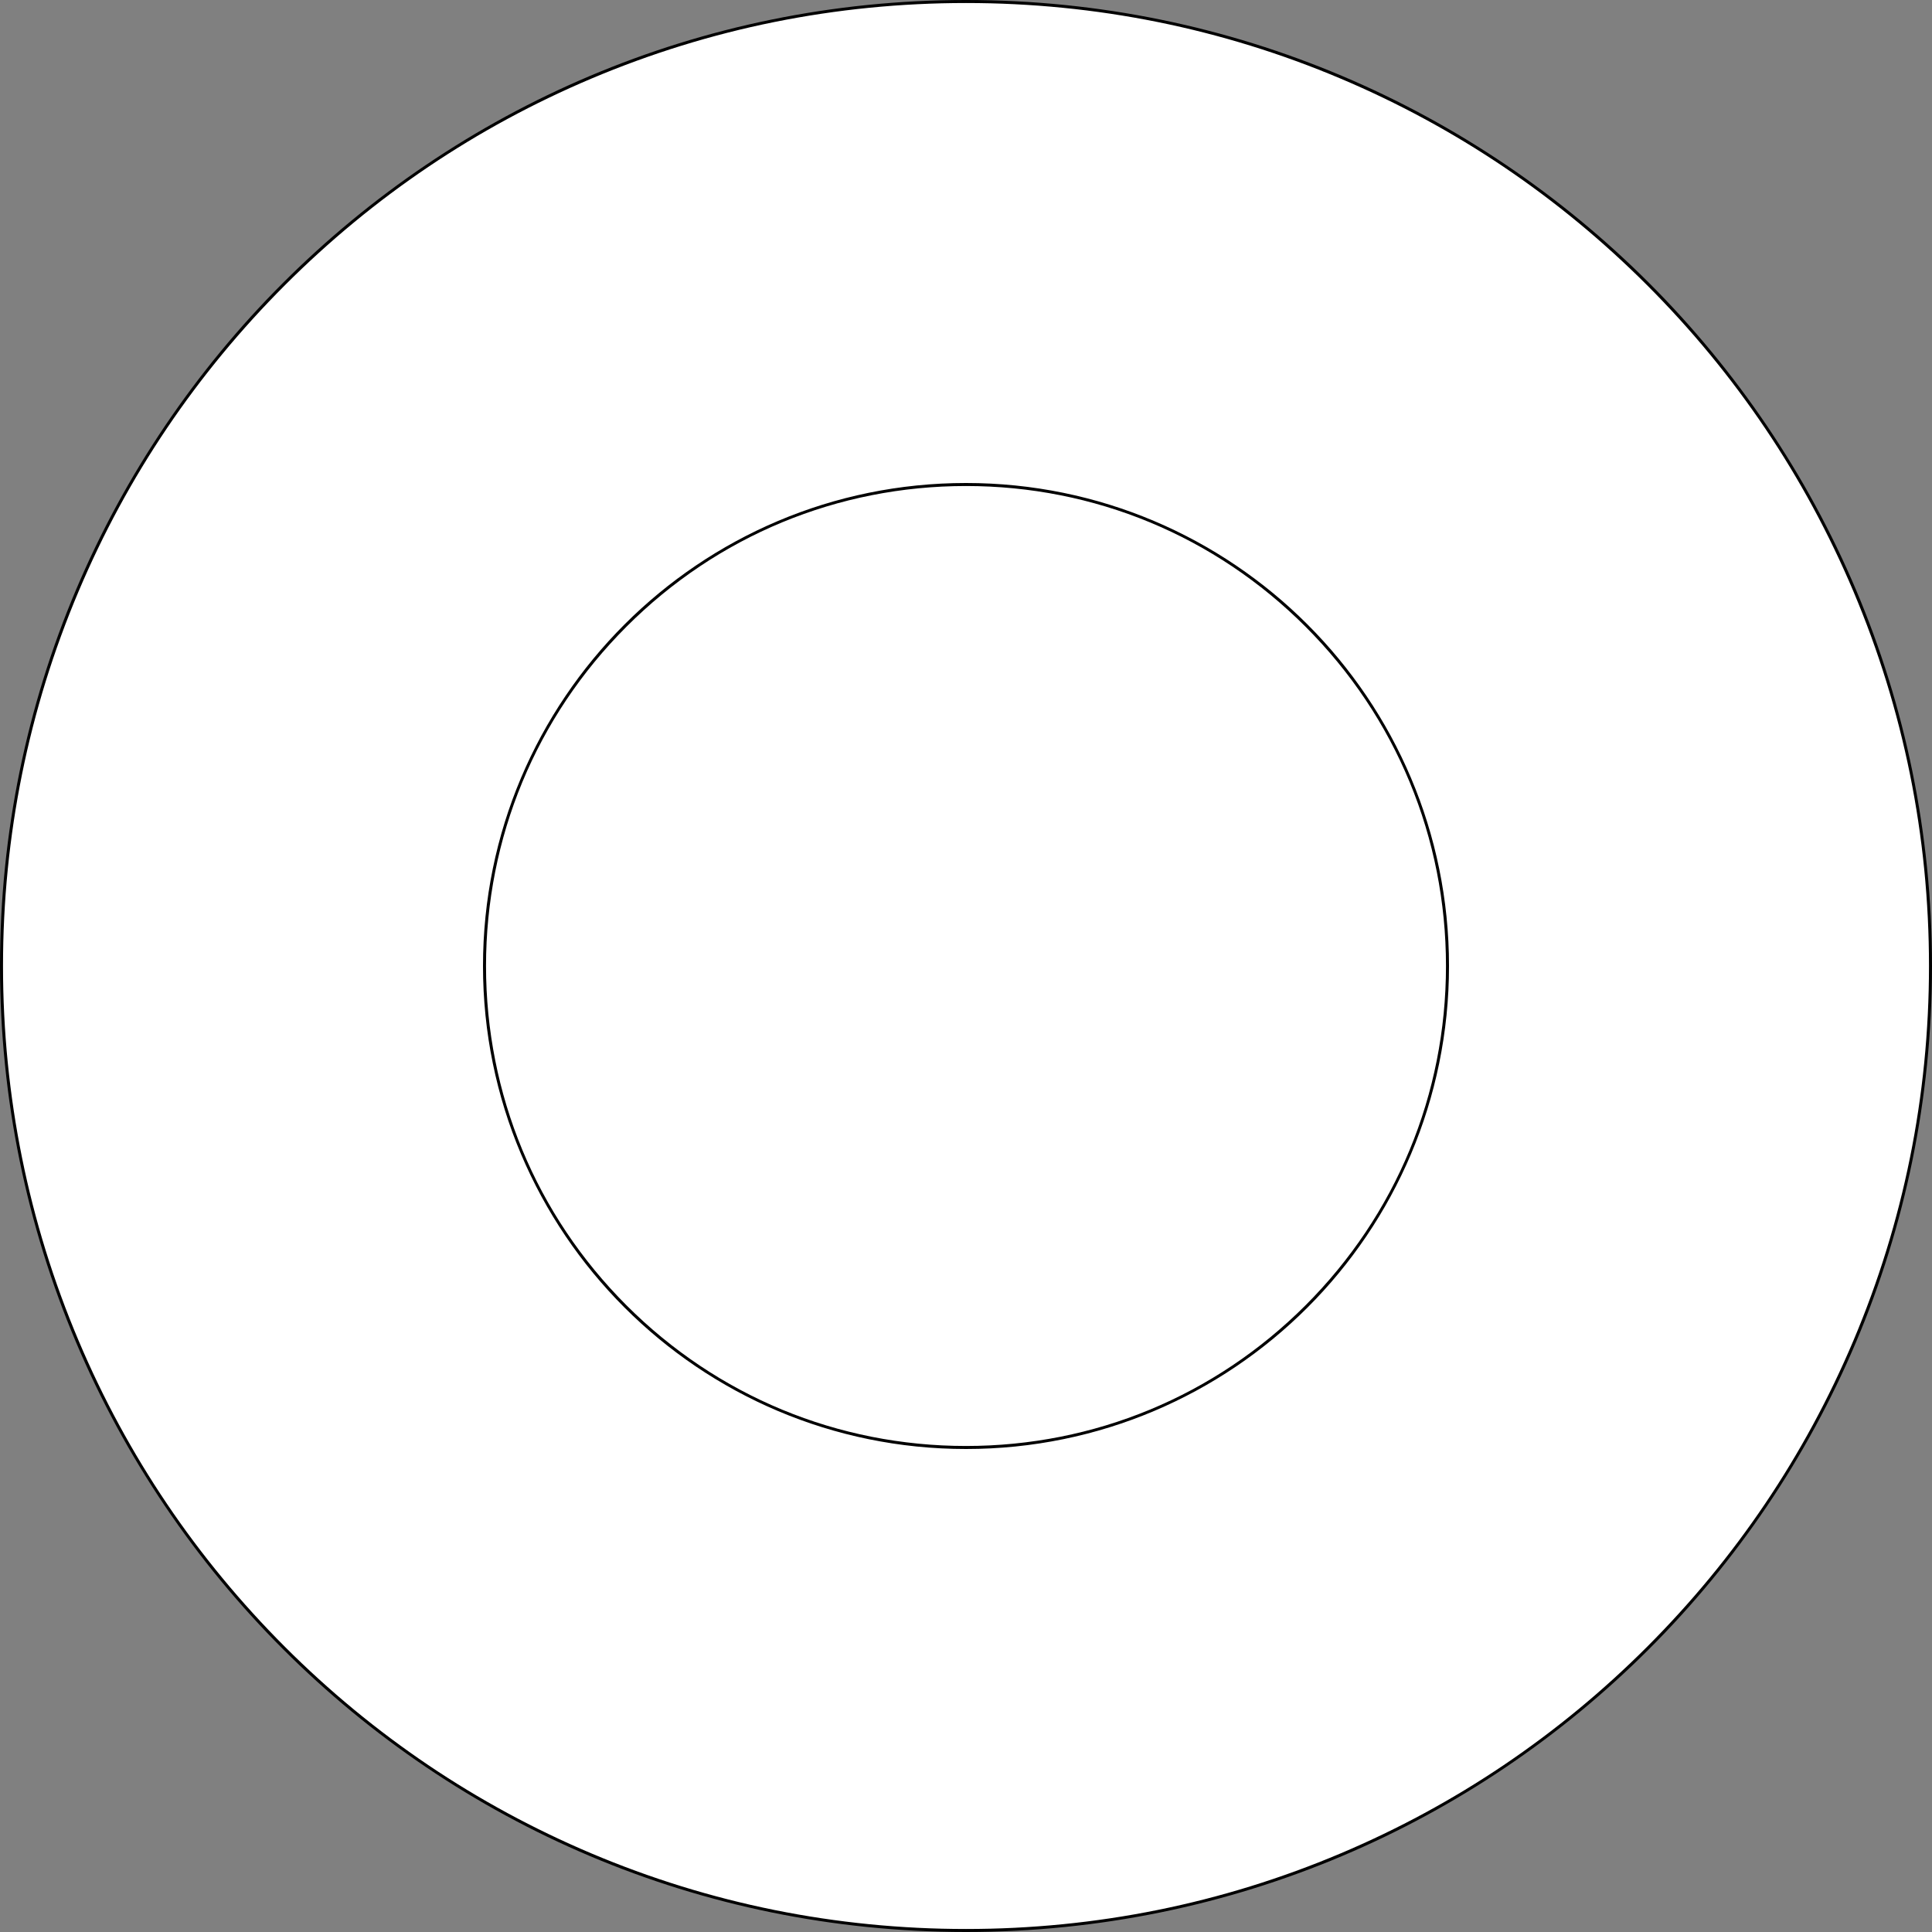 <?xml version="1.0" encoding="utf-8"?>
<!-- Generator: Adobe Illustrator 25.1.0, SVG Export Plug-In . SVG Version: 6.00 Build 0)  -->
<svg version="1.1" id="Layer_1" xmlns="http://www.w3.org/2000/svg" xmlns:xlink="http://www.w3.org/1999/xlink" x="0px" y="0px"
	 viewBox="0 0 641 641" style="enable-background:new 0 0 641 641;" xml:space="preserve"  width="641" height="641">
<rect x="0" y="0" width="641" height="641" fill="#808080" stroke="none"/>
<style type="text/css">
	.st0{fill:#FFFFFF;}
</style>
<g>
	<path class="st0" d="M320.5,640.5c-85.48,0-165.83-33.29-226.27-93.73C33.79,486.33,0.5,405.97,0.5,320.5
		c0-85.48,33.29-165.83,93.73-226.27C154.67,33.79,235.02,0.5,320.5,0.5c85.47,0,165.83,33.29,226.27,93.73
		c60.44,60.44,93.73,140.8,93.73,226.27c0,85.47-33.29,165.83-93.73,226.27C486.33,607.21,405.97,640.5,320.5,640.5z"/>
	<path d="M320.5,1c43.13,0,84.97,8.45,124.36,25.11c38.05,16.09,72.21,39.13,101.56,68.47c29.34,29.34,52.38,63.51,68.47,101.56
		C631.55,235.53,640,277.37,640,320.5s-8.45,84.97-25.11,124.36c-16.09,38.05-39.13,72.21-68.47,101.56
		c-29.34,29.34-63.51,52.38-101.56,68.47C405.47,631.55,363.63,640,320.5,640s-84.97-8.45-124.36-25.11
		c-38.05-16.09-72.21-39.13-101.56-68.47c-29.34-29.34-52.38-63.51-68.47-101.56C9.45,405.47,1,363.63,1,320.5
		s8.45-84.97,25.11-124.36c16.09-38.05,39.13-72.21,68.47-101.56c29.34-29.34,63.51-52.38,101.56-68.47
		C235.53,9.45,277.37,1,320.5,1 M320.5,0C143.49,0,0,143.49,0,320.5S143.49,641,320.5,641S641,497.51,641,320.5S497.51,0,320.5,0
		L320.5,0z"/>
</g>
<g>
	<circle class="st0" cx="320.5" cy="320.5" r="159.75"/>
	<path d="M320.5,161.25c42.54,0,82.53,16.56,112.61,46.64c30.08,30.08,46.64,70.07,46.64,112.61s-16.56,82.53-46.64,112.61
		c-30.08,30.08-70.07,46.64-112.61,46.64s-82.53-16.56-112.61-46.64c-30.08-30.08-46.64-70.07-46.64-112.61
		s16.56-82.53,46.64-112.61C237.97,177.81,277.96,161.25,320.5,161.25 M320.5,160.25c-88.5,0-160.25,71.75-160.25,160.25
		S232,480.75,320.5,480.75S480.75,409,480.75,320.5S409,160.25,320.5,160.25L320.5,160.25z"/>
</g>
</svg>
